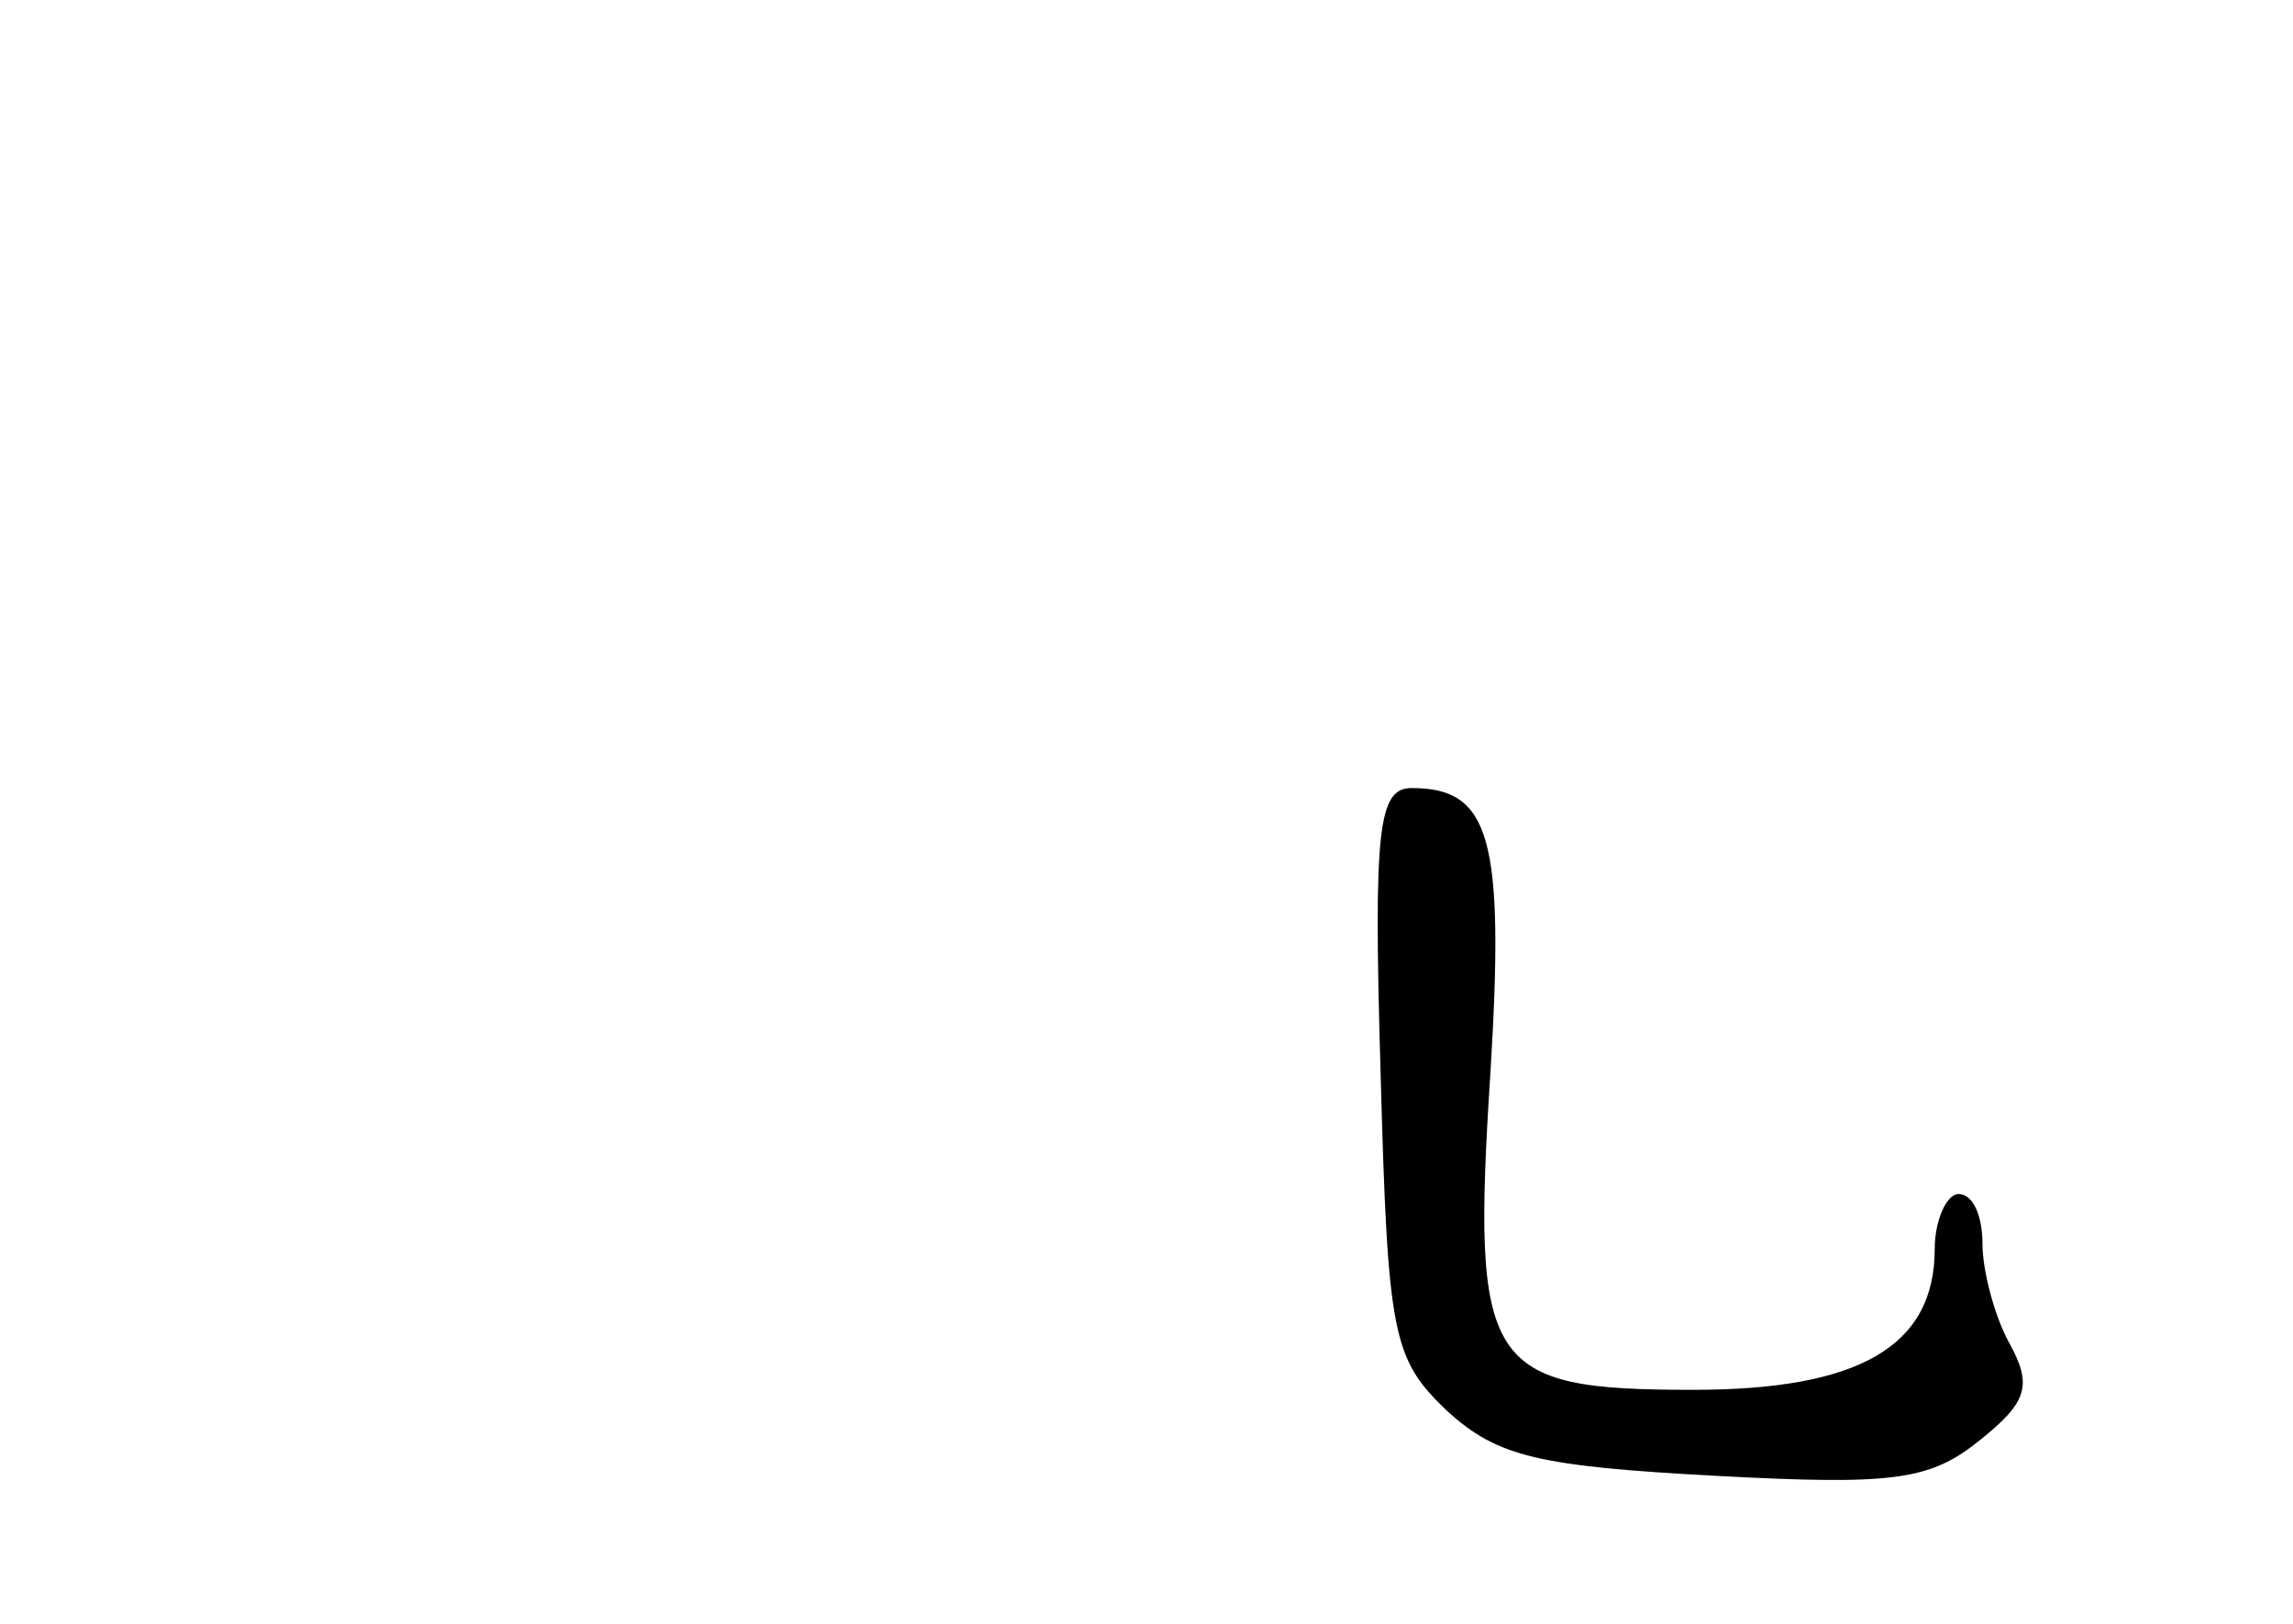 <?xml version="1.0" standalone="no"?>
<!DOCTYPE svg PUBLIC "-//W3C//DTD SVG 20010904//EN"
 "http://www.w3.org/TR/2001/REC-SVG-20010904/DTD/svg10.dtd">
<svg version="1.0" xmlns="http://www.w3.org/2000/svg"
 width="96pt" height="68pt" viewBox="0 0 96 68"
 preserveAspectRatio="xMidYMid meet">
<g transform="translate(0,68) scale(0.1,-0.1)"
fill="#000000" stroke="none">
<path d="M578 231 c3 -111 5 -120 28 -142 21 -19 38 -23 112 -27 75 -4 90 -2
111 15 20 16 22 23 12 41 -6 11 -11 30 -11 41 0 12 -4 21 -10 21 -5 0 -10 -11
-10 -23 0 -41 -32 -59 -101 -59 -87 0 -93 9 -85 133 6 98 0 119 -33 119 -14 0
-16 -17 -13 -119z"/>
</g>
</svg>
